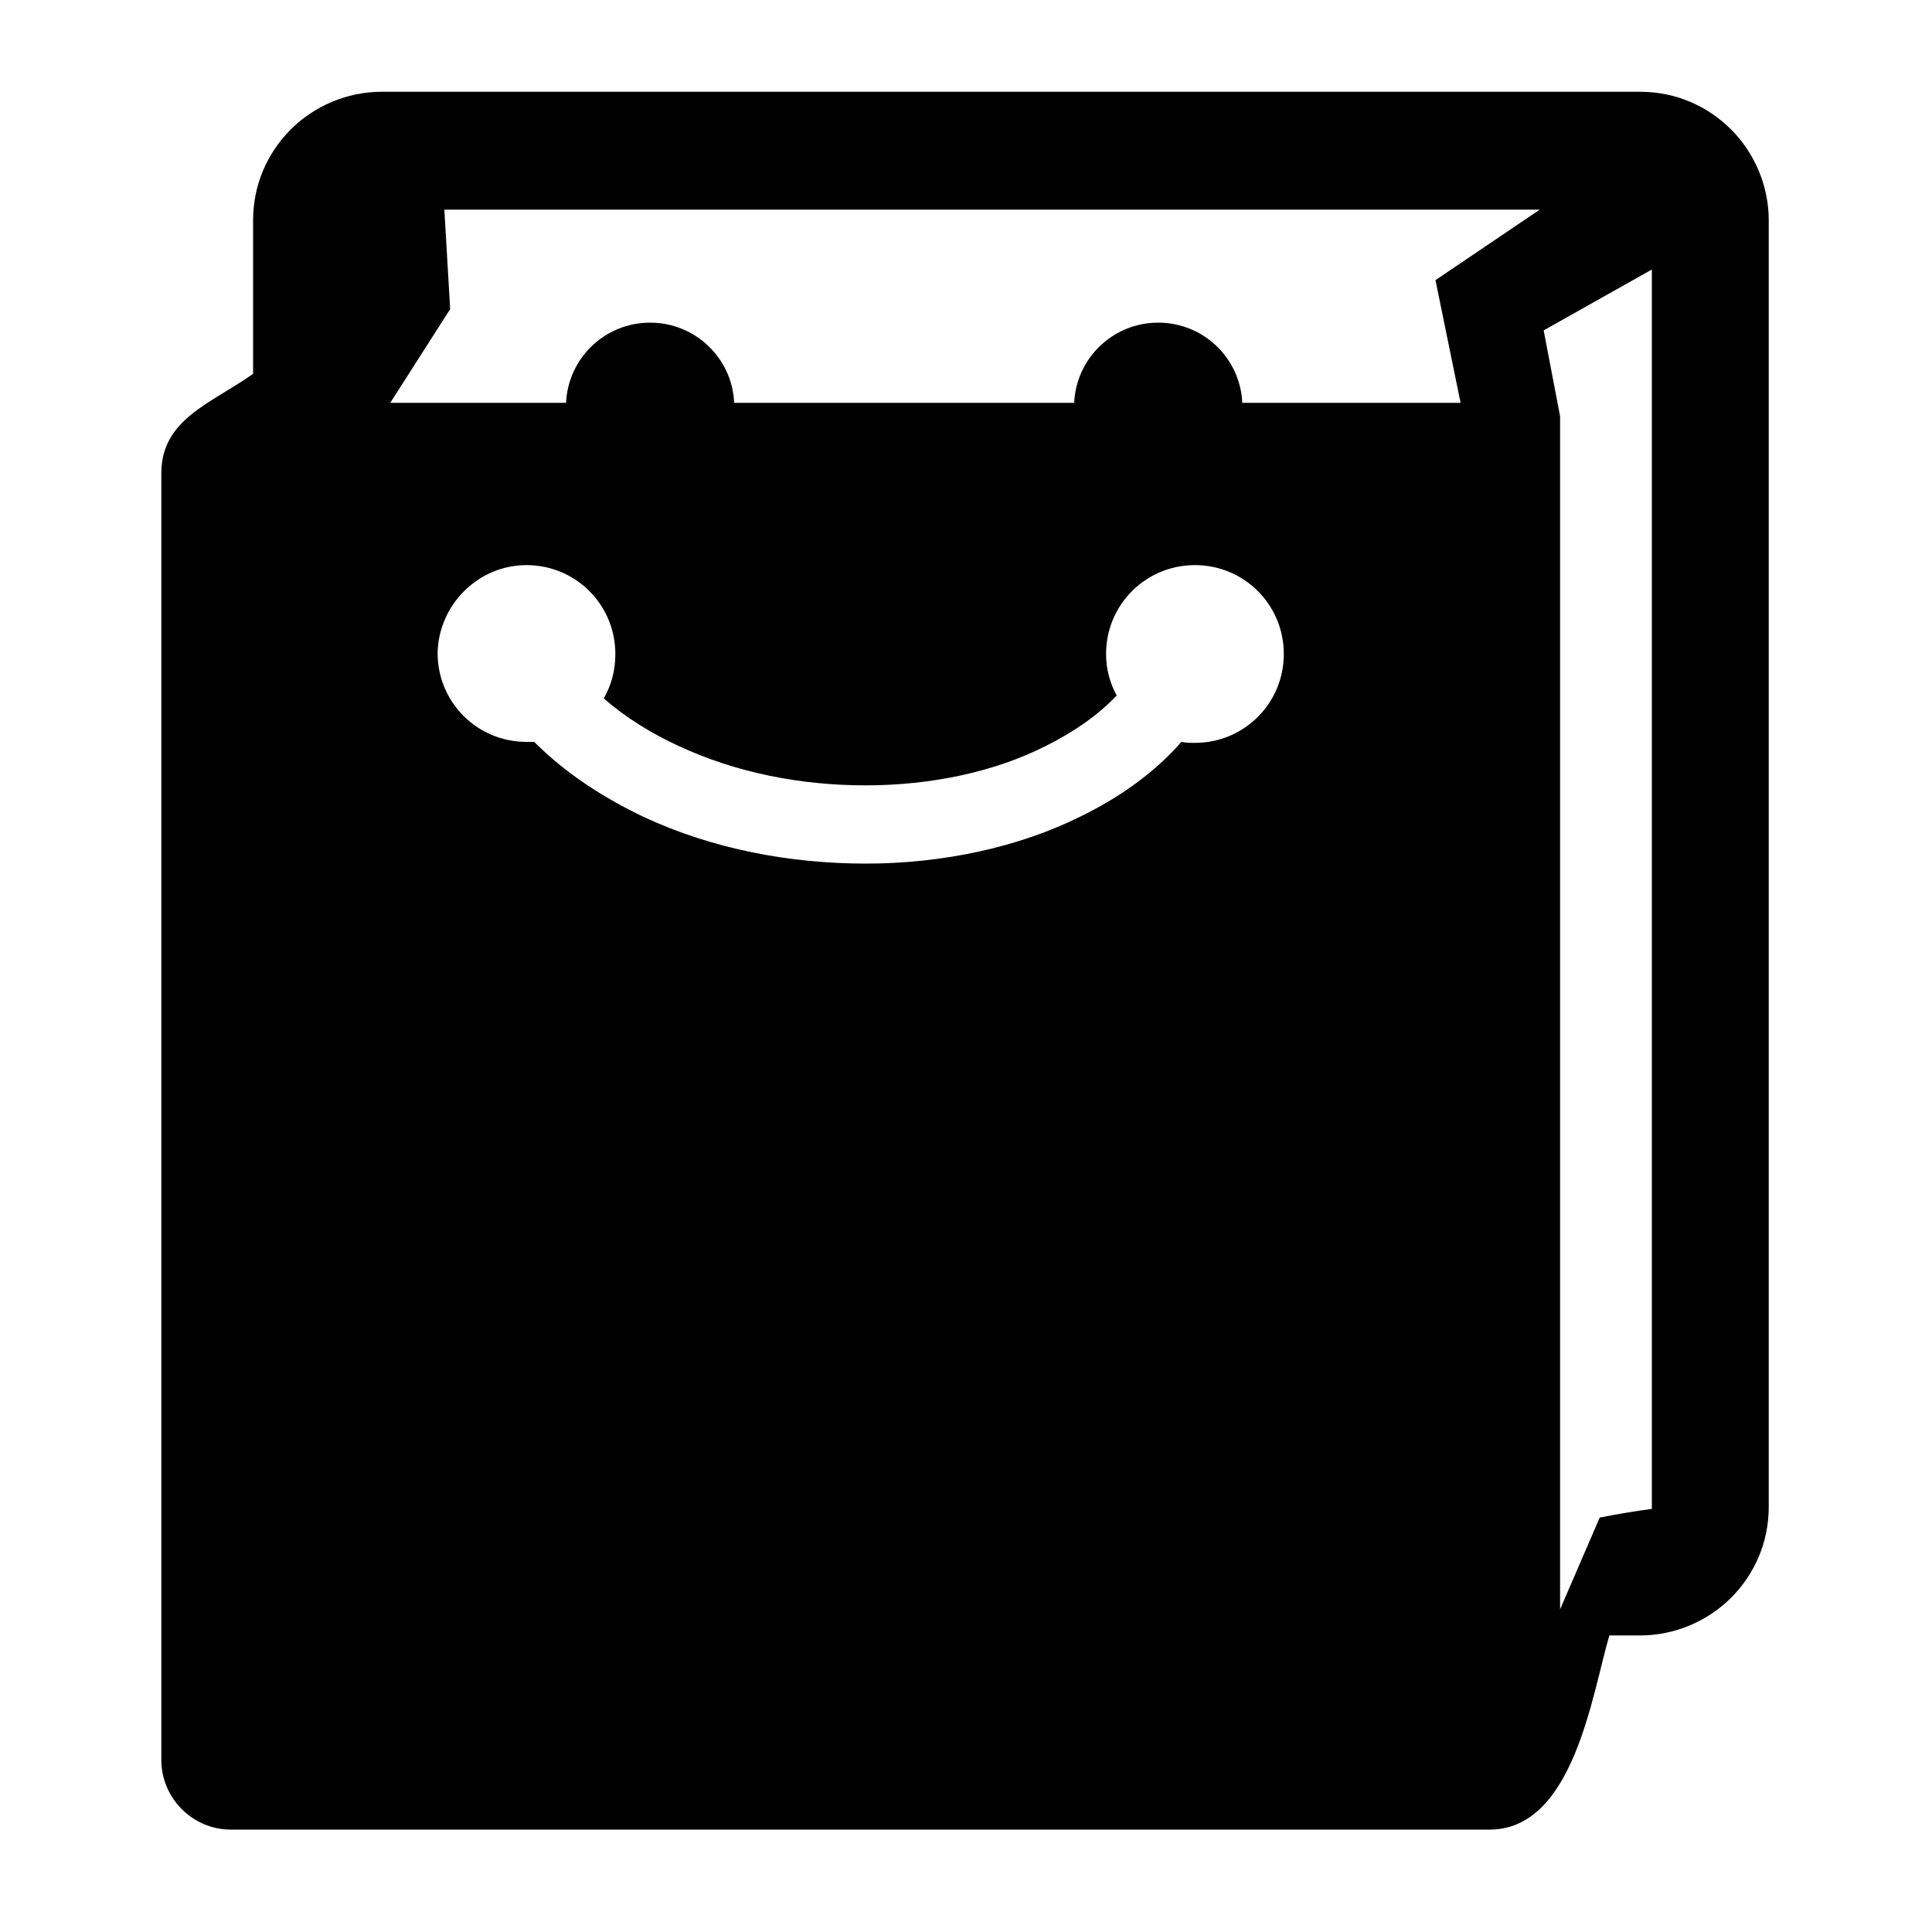 <?xml version="1.0" encoding="utf-8"?>
<!-- Generator: Adobe Illustrator 21.1.0, SVG Export Plug-In . SVG Version: 6.00 Build 0)  -->
<svg version="1.1" id="圖層_1" xmlns="http://www.w3.org/2000/svg" xmlns:xlink="http://www.w3.org/1999/xlink" x="0px" y="0px"
	 viewBox="0 0 200 200" style="enable-background:new 0 0 200 200;" xml:space="preserve">
<path d="M179.2,13.4c-2.4-2.4-5.7-3.9-9.4-3.9H39.5c-3.6,0-7,1.5-9.4,3.9c-2.4,2.4-3.9,5.7-3.9,9.4v15.9c-4.4,3.1-9.5,4.7-9.5,10.3
	v133.2c0,3.9,3.2,7.2,7.2,7.2h130.3c8.7,0,10.6-14,12.4-20.1h3.2c3.6,0,7-1.5,9.4-3.9c2.4-2.4,3.9-5.7,3.9-9.4V22.8
	C183.1,19.2,181.6,15.8,179.2,13.4z M123.7,76.9c-0.5,0-0.9,0-1.4-0.1c-2.7,3.1-6.3,5.7-10.4,7.7c-6.4,3.2-14.3,4.9-22.3,4.9
	c-7.8,0-15.8-1.5-22.9-4.8c-4.2-2-8.1-4.5-11.4-7.8c-0.3,0-0.6,0-0.8,0c-5.1,0-9.2-4.1-9.2-9.2c0.1-5,4.2-9.1,9.2-9.1
	c5.1,0,9.2,4.1,9.2,9.2c0,1.7-0.4,3.2-1.2,4.6c2.3,2,4.9,3.6,7.7,4.9c6,2.8,12.7,4.1,19.4,4.1c6.8,0,13.4-1.4,18.7-4.1
	c2.8-1.4,5.3-3.1,7.3-5.2c-0.7-1.3-1.1-2.7-1.1-4.3c0-5.1,4.1-9.2,9.2-9.2s9.2,4.1,9.2,9.2C132.9,72.8,128.8,76.9,123.7,76.9z
	 M148.6,29l2.6,12.7h-22.6c-0.2-4.6-4-8.3-8.7-8.3c-4.7,0-8.5,3.7-8.7,8.3H76c-0.2-4.6-4-8.3-8.7-8.3s-8.5,3.7-8.7,8.3H40.4l6.2-9.7
	L46,21.7h113.4L148.6,29z M171,156c0,0.1,0,0.1,0,0.2c-1.5,0.2-3.4,0.5-5.4,0.9l-4.1,9.5V43.1l-1.7-8.9l11.2-6.3V156z"/>
</svg>
